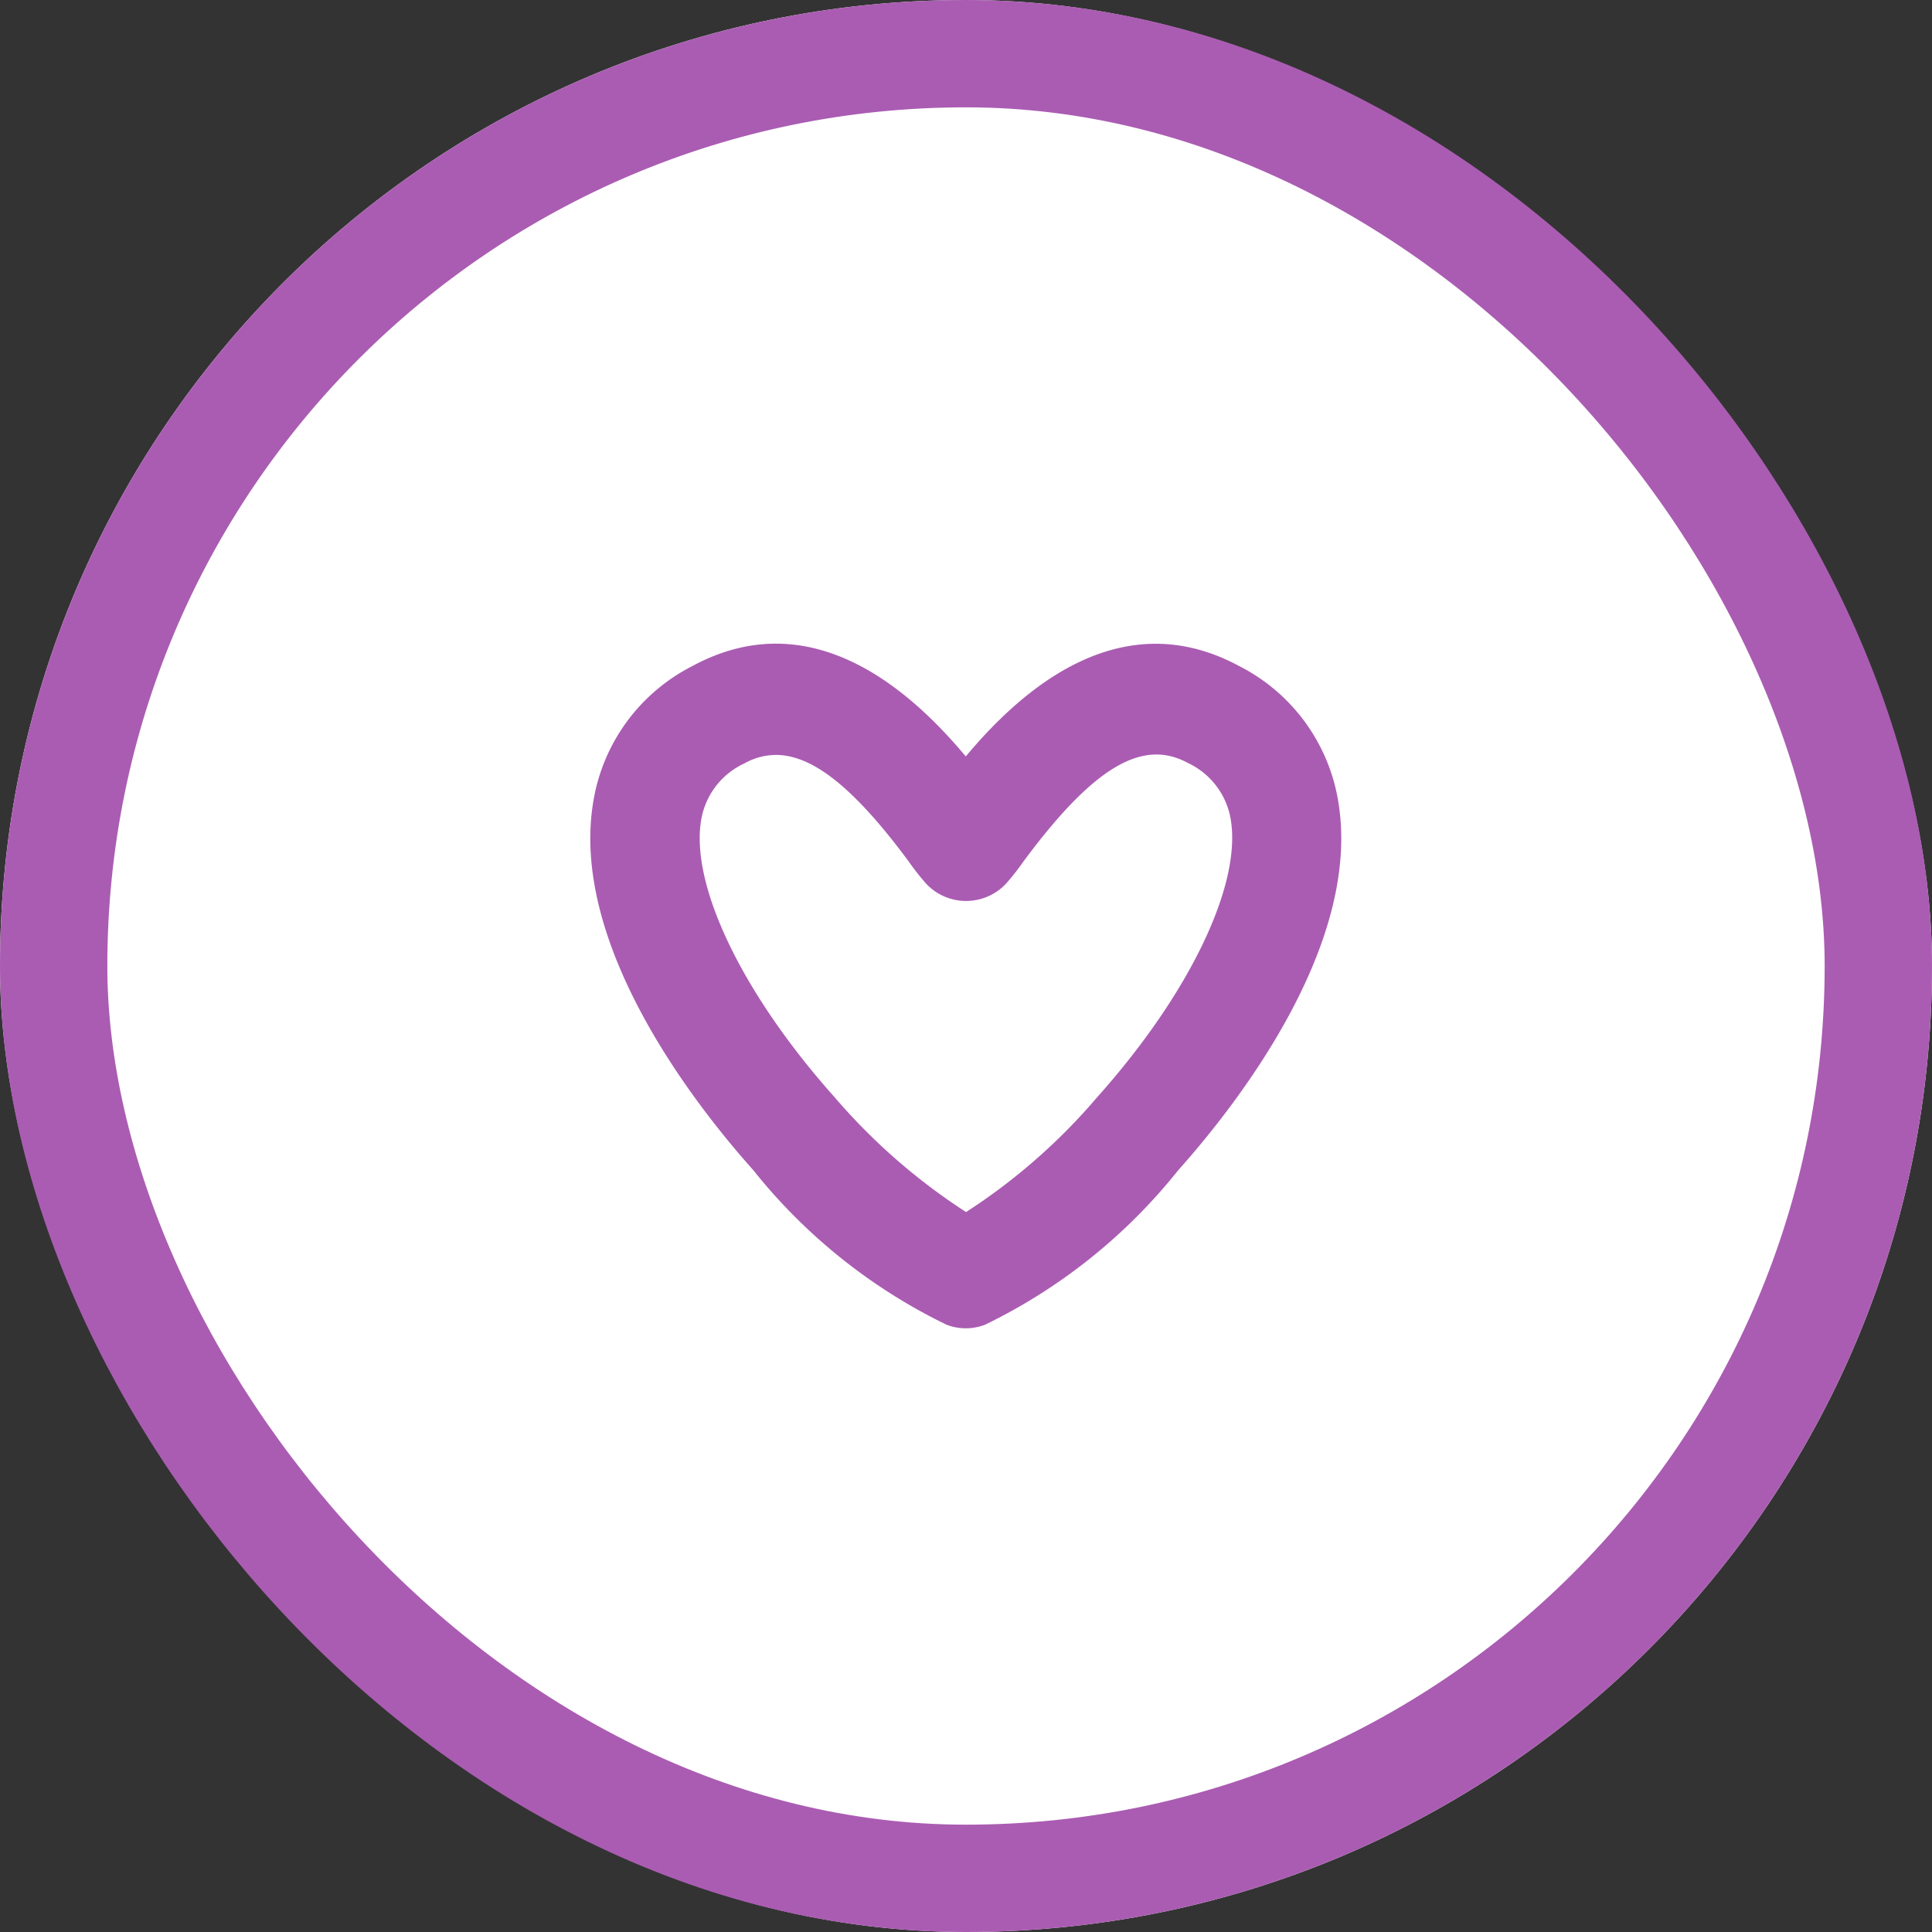 <svg id="Button" xmlns="http://www.w3.org/2000/svg" width="36" height="36" viewBox="0 0 36 36">
  <rect x="0" y="0" width="36" height="36" fill="#333333" stroke="none"/>
  <defs>
    <style>
      .cls-1 {
        fill: #fff;
        stroke: #aa5cb2;
        stroke-width: 2px;
      }

      .cls-2 {
        fill: #aa5cb2;
      }

      .cls-3 {
        stroke: none;
      }

      .cls-4 {
        fill: none;
      }
    </style>
  </defs>
  <g id="Background" class="cls-1">
    <rect class="cls-3" width="36" height="36" rx="18"/>
    <rect class="cls-4" x="1" y="1" width="34" height="34" rx="17"/>
  </g>
  <path id="heart" class="cls-2" d="M14.851,24.6a1.01,1.01,0,0,1-.361-.066,10.405,10.405,0,0,1-3.6-2.878c-1.051-1.175-3.446-4.2-2.98-6.893a3.455,3.455,0,0,1,1.837-2.5c2.24-1.216,4.091.475,5.1,1.681,1.007-1.206,2.86-2.892,5.1-1.681a3.455,3.455,0,0,1,1.837,2.5c.466,2.695-1.929,5.717-2.98,6.893a10.405,10.405,0,0,1-3.6,2.878A1.01,1.01,0,0,1,14.851,24.6ZM11.309,13.916a1.208,1.208,0,0,0-.585.157,1.419,1.419,0,0,0-.806,1.044c-.213,1.22.766,3.254,2.489,5.182a11.3,11.3,0,0,0,2.445,2.135A11.161,11.161,0,0,0,17.29,20.3c1.723-1.927,2.7-3.962,2.494-5.182a1.419,1.419,0,0,0-.8-1.053h0c-.851-.463-1.766.087-3.062,1.836a4.549,4.549,0,0,1-.328.417,1.021,1.021,0,0,1-1.483,0,4.549,4.549,0,0,1-.328-.417C12.777,14.542,12,13.916,11.309,13.916Z" transform="translate(3.149 0.151)"/>
</svg>

